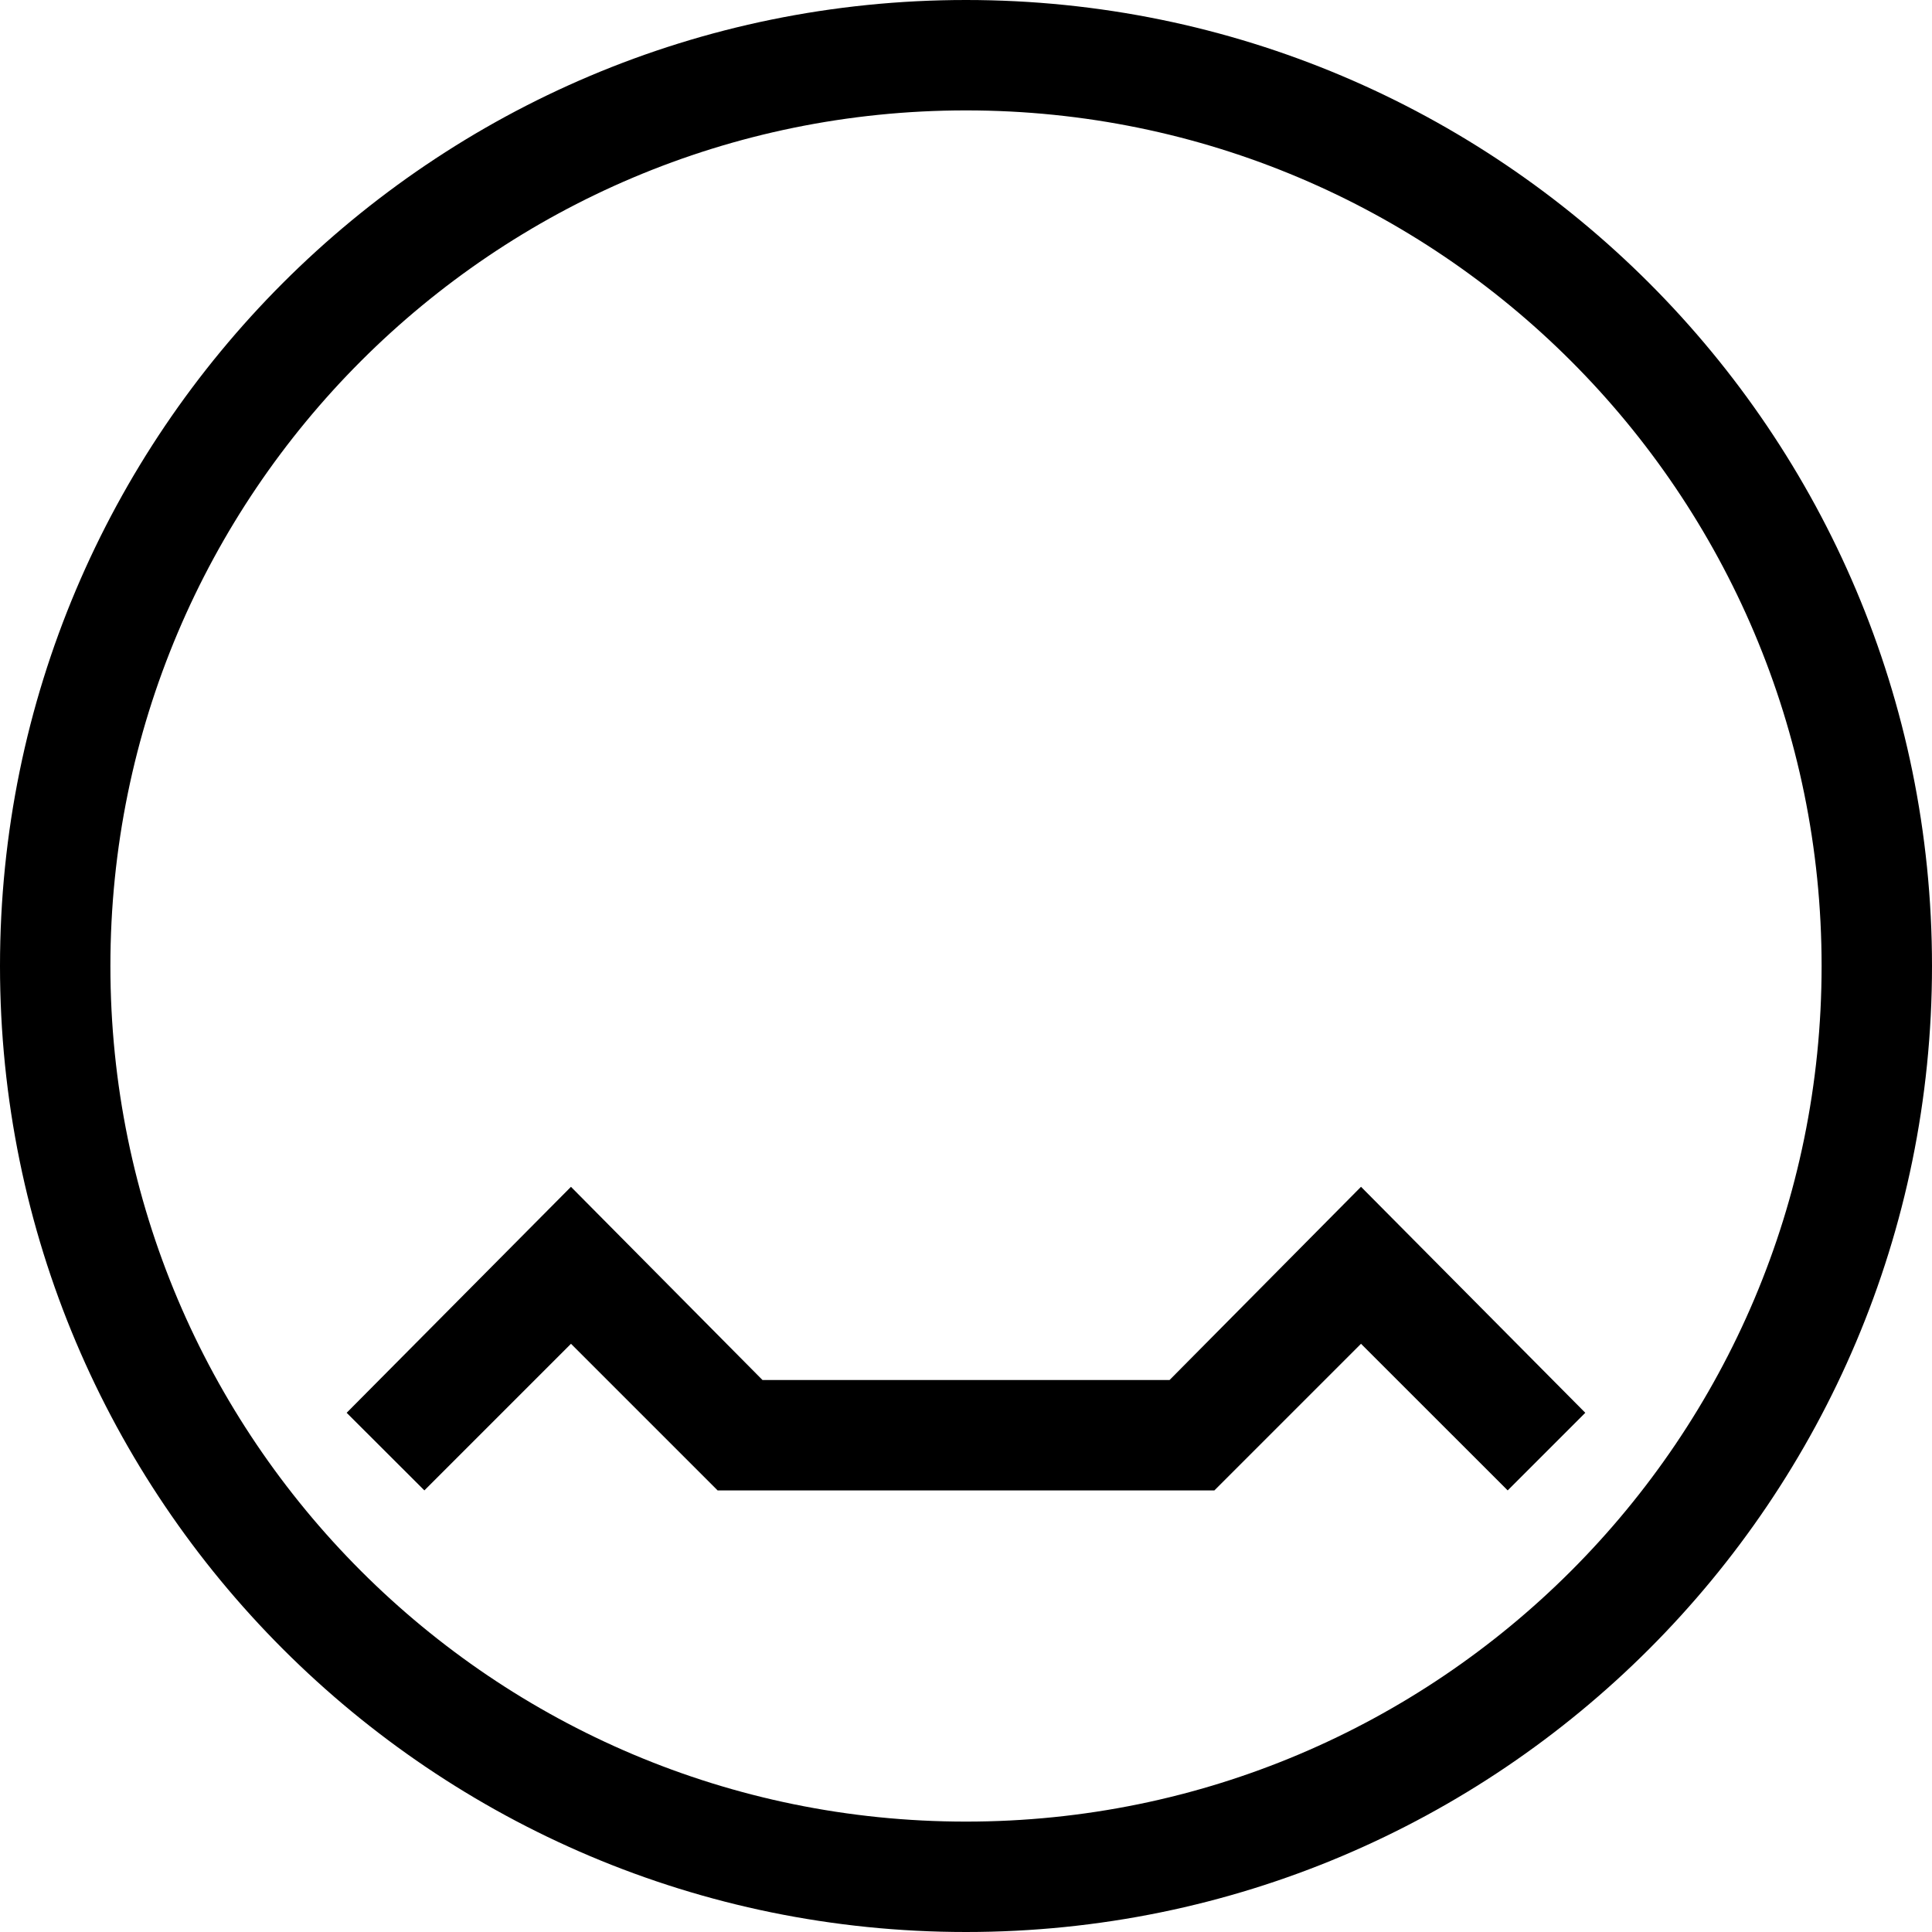 <svg xmlns="http://www.w3.org/2000/svg" version="1.0" width="35" height="35"><path d="M17.5 0C7.835 0 0 7.835 0 17.5S7.835 35 17.5 35 35 27.165 35 17.5 27.165 0 17.5 0zm0 2C26.06 2 33 8.94 33 17.5 33 26.06 26.06 33 17.5 33 8.94 33 2 26.06 2 17.5 2 8.94 8.94 2 17.5 2z"/><path d="M10.344 21.5L6.28 25.594 7.688 27l2.656-2.656L13 27h9l2.656-2.656L27.313 27l1.406-1.406-4.063-4.094-3.468 3.5h-7.375l-3.47-3.5z"/></svg>